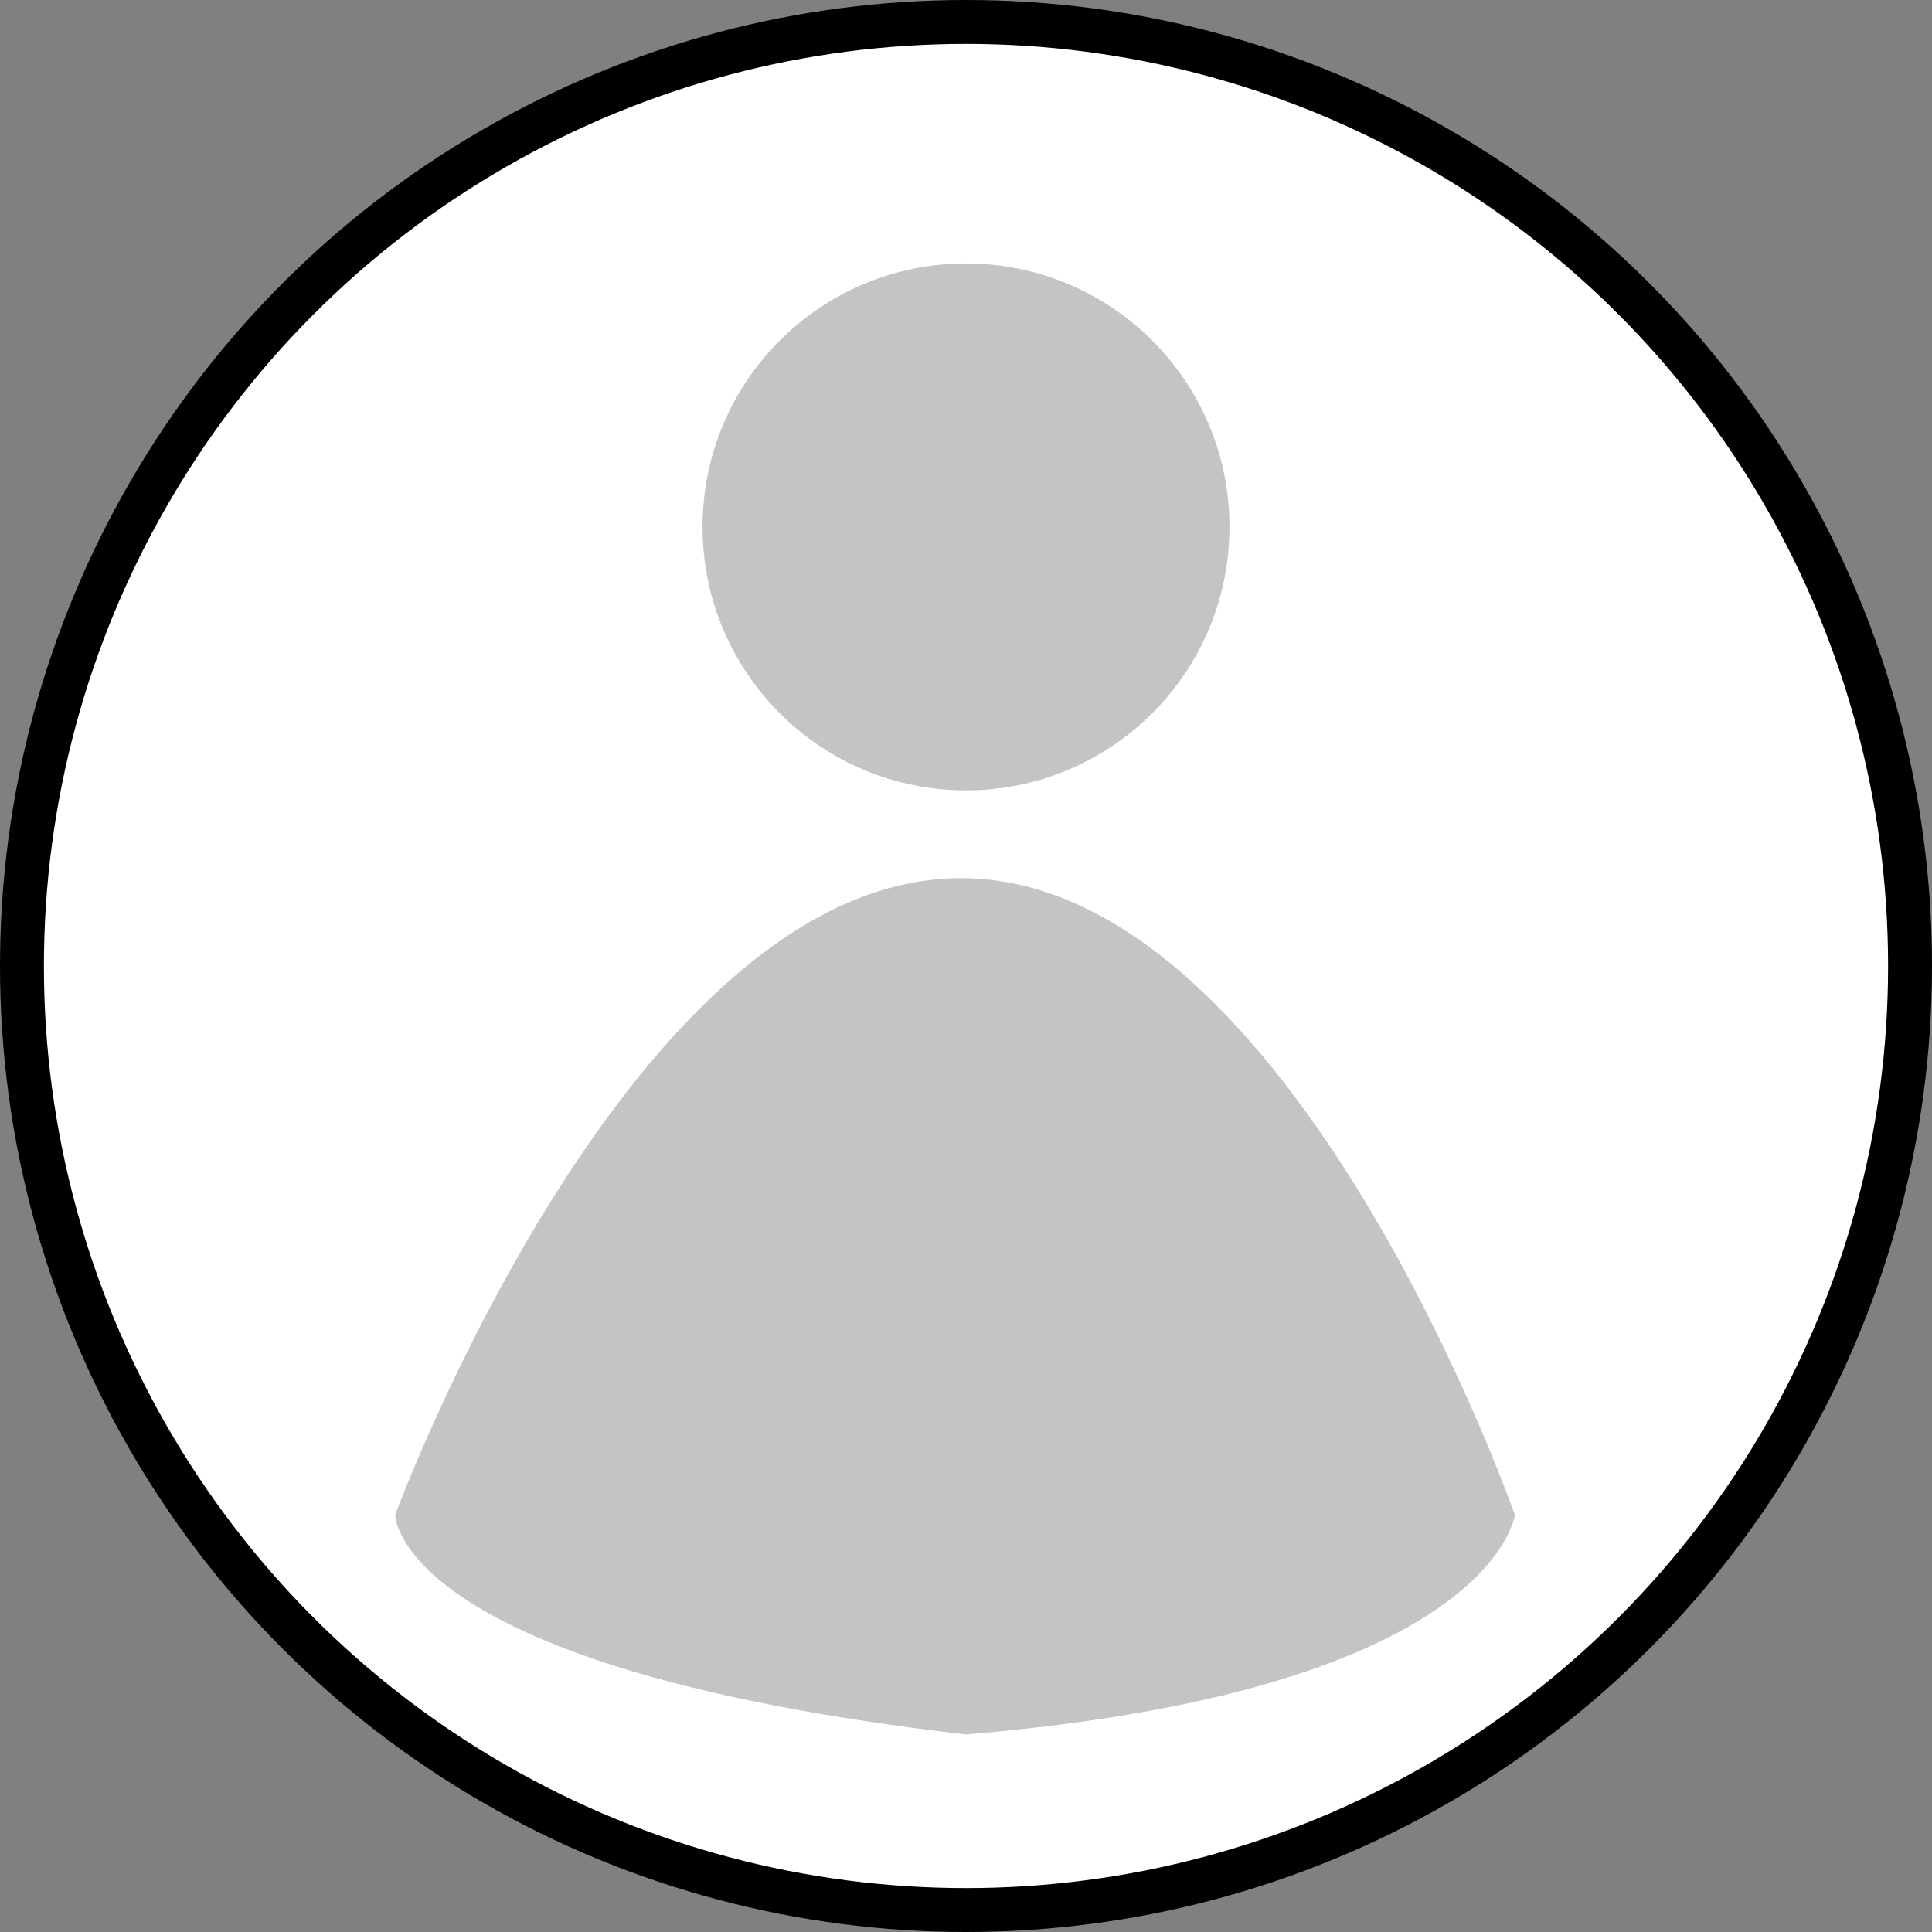 <svg width="44" height="44" viewBox="0 0 44 44" fill="none" xmlns="http://www.w3.org/2000/svg">
    <rect x="0" y="0" width="44" height="44" fill="#808080" stroke="none"/>
    <circle cx="22" cy="22" r="21.5" fill="white" stroke="black"/>
    <circle cx="22" cy="12" r="6" fill="#C4C4C4"/>
    <path d="M22 20.001C14.396 19.853 9 34.501 9 34.501C9 34.501 9 38.001 22 39.501C34 38.501 34.5 34.501 34.5 34.501C34.5 34.501 29.475 20.146 22 20.001Z"
          fill="#C4C4C4"/>
</svg>
